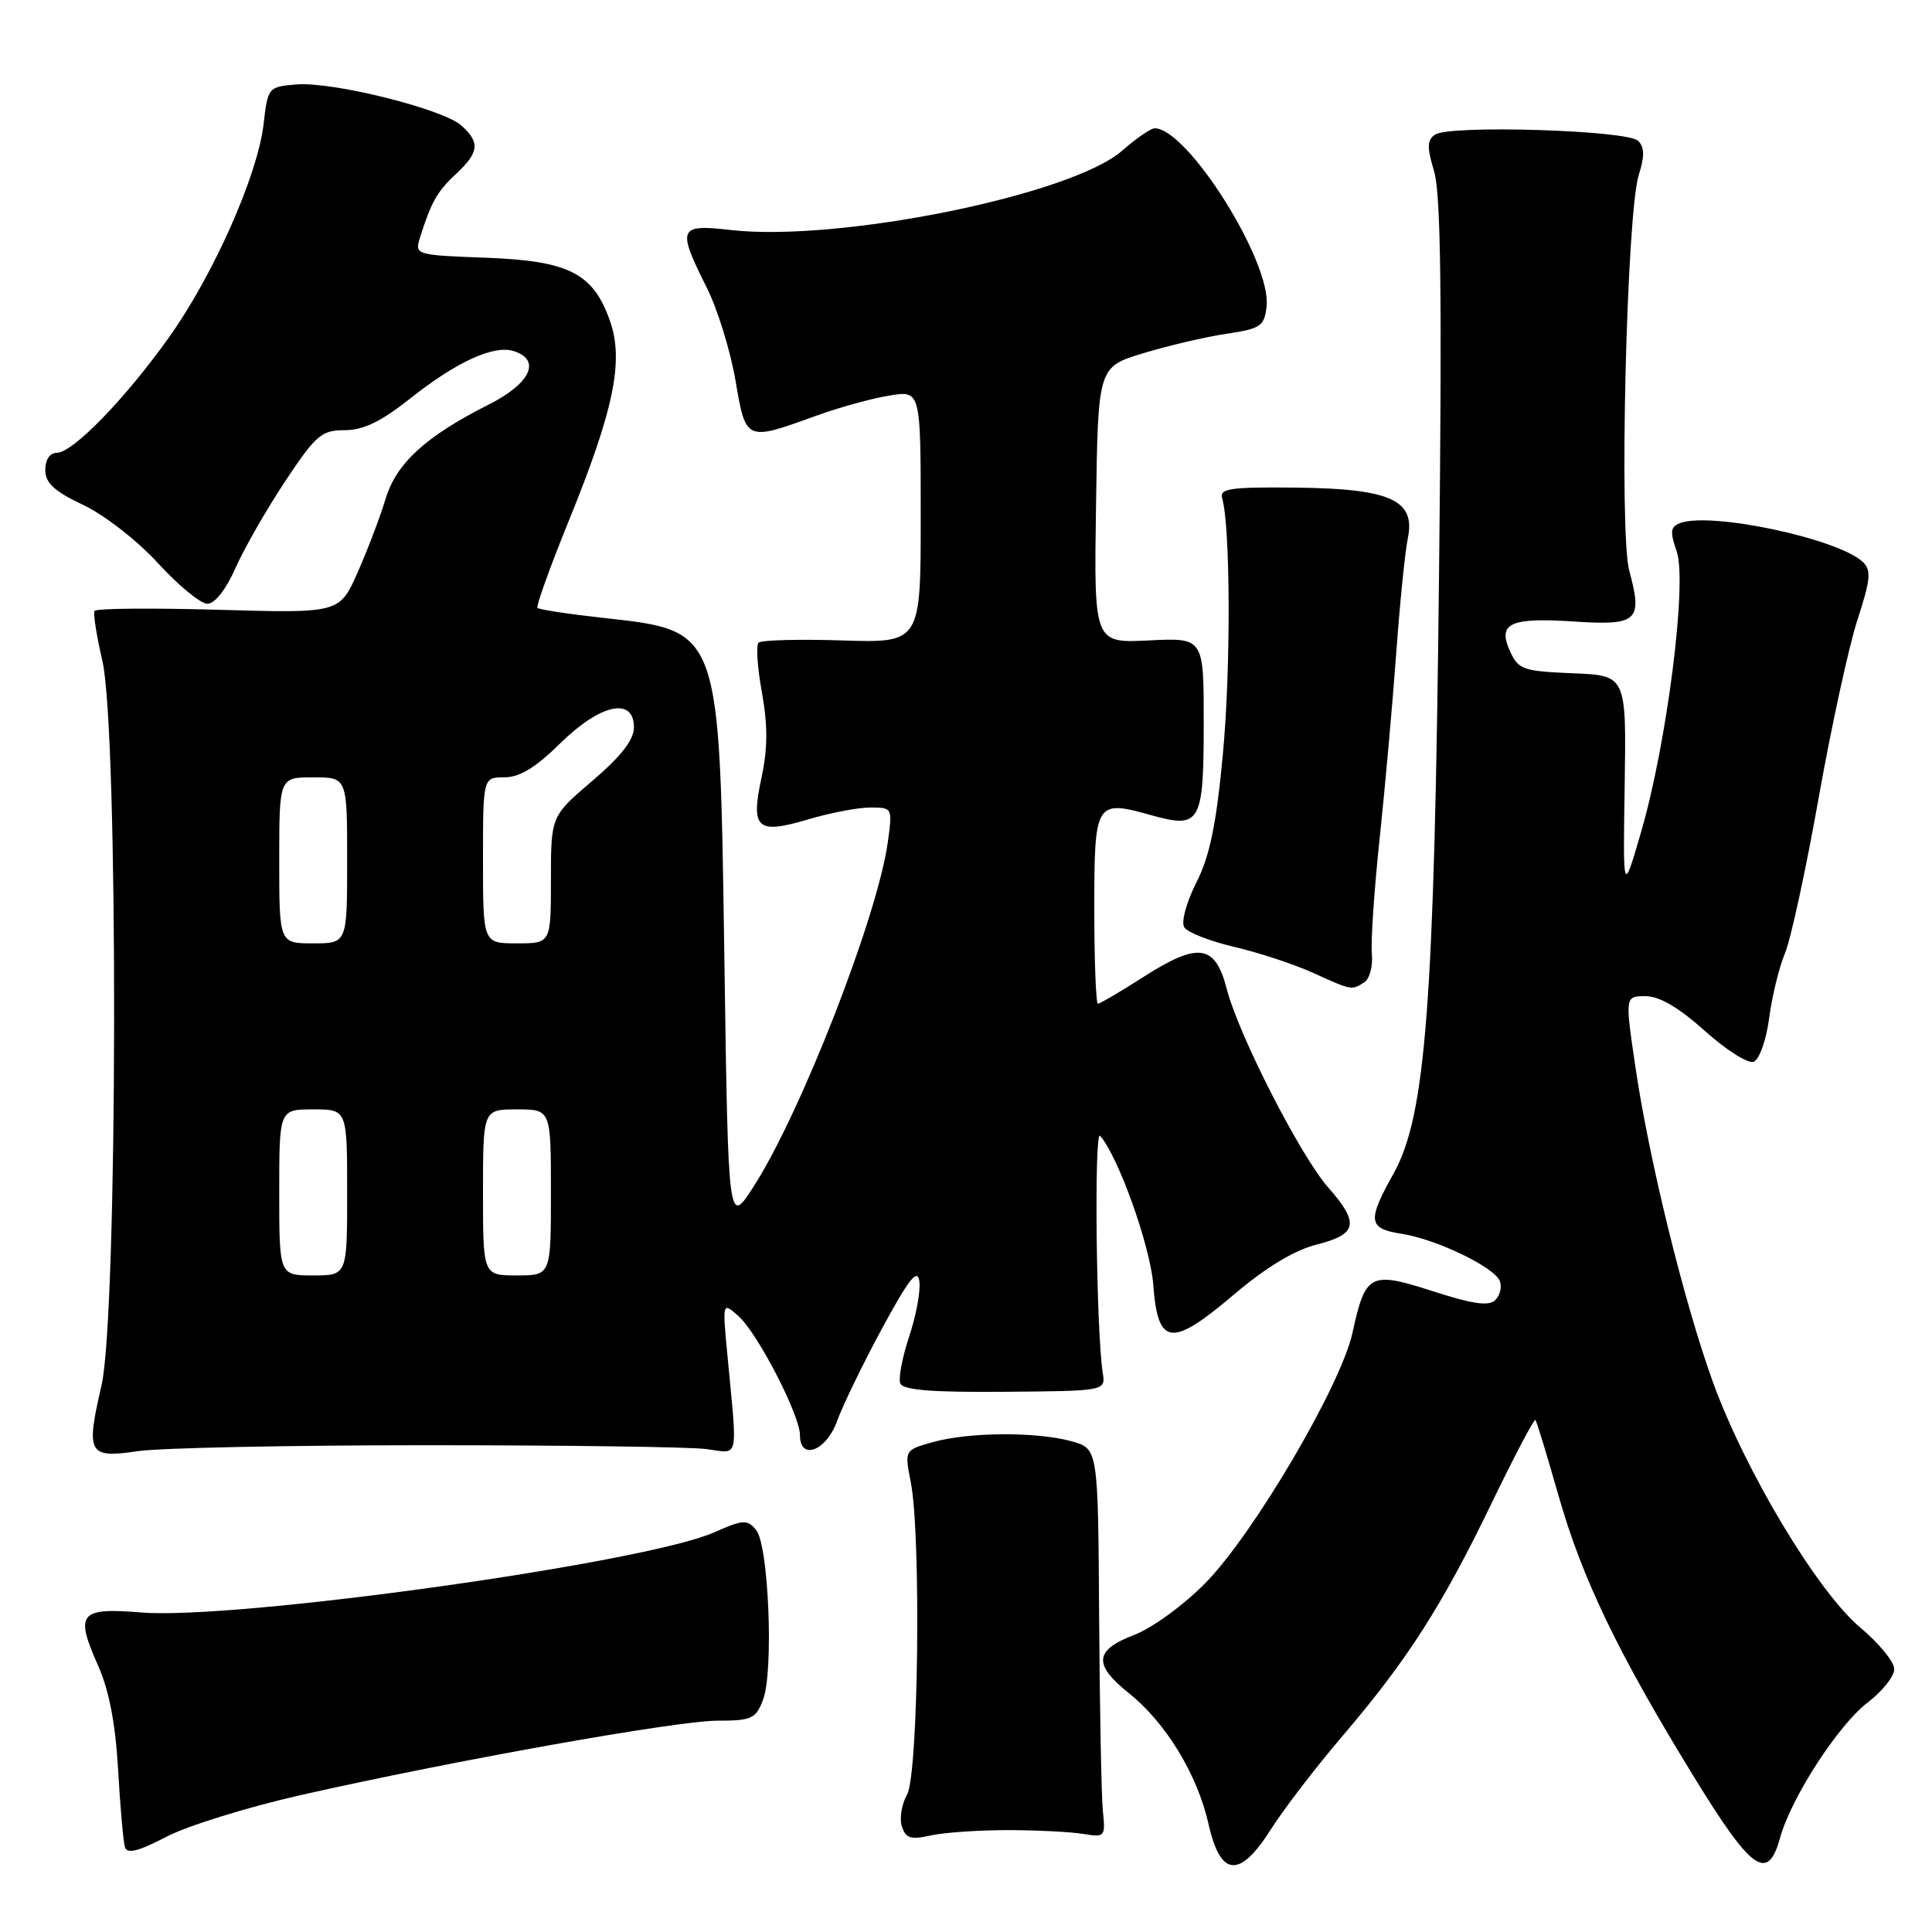 <?xml version="1.0" encoding="UTF-8" standalone="no"?>
<!DOCTYPE svg PUBLIC "-//W3C//DTD SVG 1.1//EN" "http://www.w3.org/Graphics/SVG/1.1/DTD/svg11.dtd" >
<svg xmlns="http://www.w3.org/2000/svg" xmlns:xlink="http://www.w3.org/1999/xlink" version="1.1" viewBox="0 0 256 256">
 <g >
 <path fill="currentColor"
d=" M 168.47 242.29 C 170.11 239.71 174.34 234.19 177.88 230.04 C 186.46 220.00 191.09 212.77 197.66 199.15 C 200.68 192.91 203.28 187.96 203.45 188.15 C 203.62 188.34 204.97 192.78 206.46 198.00 C 209.60 209.08 214.34 218.95 224.32 235.22 C 232.11 247.94 234.23 249.46 235.87 243.52 C 237.33 238.21 243.59 228.55 247.50 225.57 C 249.43 224.10 251.00 222.12 251.00 221.16 C 251.00 220.21 248.97 217.73 246.50 215.66 C 240.85 210.94 231.27 194.97 226.98 183.16 C 223.14 172.55 218.50 153.66 216.68 141.25 C 215.32 132.00 215.32 132.00 218.05 132.00 C 219.89 132.00 222.46 133.51 225.90 136.60 C 228.72 139.13 231.63 140.97 232.37 140.69 C 233.12 140.40 234.03 137.85 234.42 134.92 C 234.80 132.03 235.74 128.15 236.52 126.31 C 237.29 124.46 239.30 115.20 240.98 105.73 C 242.67 96.25 244.98 85.64 246.12 82.14 C 247.86 76.80 247.98 75.56 246.85 74.48 C 243.62 71.38 226.64 67.77 222.60 69.32 C 221.34 69.81 221.26 70.46 222.17 73.06 C 223.59 77.13 220.89 98.42 217.46 110.22 C 215.05 118.50 215.05 118.50 215.28 104.00 C 215.50 89.50 215.50 89.50 208.39 89.21 C 201.82 88.94 201.19 88.72 200.09 86.30 C 198.39 82.56 200.07 81.79 208.67 82.36 C 216.99 82.91 217.69 82.26 215.89 75.64 C 214.51 70.60 215.53 28.25 217.15 23.16 C 217.93 20.71 217.91 19.51 217.06 18.66 C 215.66 17.25 192.12 16.53 190.17 17.83 C 189.09 18.55 189.06 19.48 190.03 22.71 C 190.92 25.68 191.09 39.30 190.68 76.10 C 190.06 133.06 188.93 147.84 184.66 155.49 C 181.13 161.80 181.27 162.80 185.75 163.49 C 190.36 164.21 198.03 167.91 198.74 169.76 C 199.03 170.52 198.76 171.64 198.14 172.26 C 197.29 173.11 195.18 172.81 189.88 171.10 C 181.53 168.41 180.93 168.72 179.21 176.61 C 177.70 183.55 166.12 203.25 159.73 209.75 C 156.85 212.68 152.68 215.72 150.28 216.64 C 145.00 218.65 144.83 220.56 149.60 224.37 C 154.47 228.26 158.66 235.14 160.12 241.63 C 161.71 248.76 164.26 248.97 168.47 242.29 Z  M 39.80 237.87 C 60.05 233.29 89.68 228.00 95.08 228.00 C 99.58 228.00 100.15 227.74 101.10 225.25 C 102.54 221.51 101.86 204.74 100.19 202.73 C 99.01 201.31 98.48 201.34 94.60 203.06 C 85.44 207.11 31.20 214.69 18.70 213.66 C 10.52 212.99 9.90 213.75 12.99 220.68 C 14.45 223.96 15.30 228.37 15.65 234.50 C 15.93 239.45 16.34 244.07 16.56 244.77 C 16.85 245.69 18.35 245.31 22.03 243.39 C 24.82 241.93 32.82 239.45 39.80 237.87 Z  M 133.50 242.50 C 137.35 242.50 141.85 242.73 143.50 243.00 C 146.41 243.48 146.49 243.39 146.14 240.00 C 145.94 238.07 145.72 226.48 145.64 214.23 C 145.50 191.96 145.50 191.96 142.00 190.98 C 137.39 189.70 128.45 189.75 123.67 191.07 C 119.85 192.14 119.85 192.14 120.67 196.32 C 122.07 203.36 121.70 235.15 120.19 237.79 C 119.48 239.05 119.16 240.94 119.50 242.00 C 120.01 243.59 120.67 243.80 123.31 243.21 C 125.06 242.82 129.65 242.50 133.50 242.50 Z  M 56.50 191.50 C 74.65 191.50 91.30 191.72 93.50 192.00 C 98.04 192.57 97.73 193.89 96.38 179.50 C 95.72 172.50 95.72 172.50 97.86 174.40 C 100.39 176.65 106.00 187.52 106.00 190.16 C 106.00 193.61 109.51 192.26 110.94 188.25 C 111.68 186.19 114.36 180.68 116.89 176.00 C 120.44 169.45 121.57 168.02 121.82 169.77 C 122.00 171.02 121.40 174.30 120.48 177.06 C 119.56 179.82 119.03 182.63 119.29 183.30 C 119.63 184.19 123.41 184.50 133.13 184.42 C 146.50 184.31 146.50 184.31 146.12 181.91 C 145.25 176.36 144.96 149.57 145.77 150.50 C 148.19 153.26 152.42 165.11 152.81 170.22 C 153.42 178.36 155.19 178.59 163.46 171.57 C 167.77 167.91 171.52 165.65 174.50 164.90 C 179.87 163.54 180.16 162.08 175.98 157.33 C 172.28 153.11 164.11 137.12 162.54 131.00 C 161.02 125.12 158.78 124.80 151.53 129.44 C 148.47 131.40 145.74 133.00 145.48 133.00 C 145.22 133.00 145.00 127.36 145.00 120.47 C 145.00 106.18 145.15 105.94 152.59 108.03 C 159.07 109.84 159.50 109.08 159.50 95.70 C 159.50 84.50 159.50 84.50 152.23 84.86 C 144.95 85.22 144.95 85.22 145.23 66.92 C 145.50 48.62 145.50 48.62 151.50 46.80 C 154.80 45.80 159.75 44.64 162.50 44.23 C 167.06 43.55 167.53 43.23 167.83 40.60 C 168.50 34.73 157.36 17.00 153.00 17.00 C 152.49 17.00 150.55 18.33 148.70 19.96 C 141.97 25.86 111.07 32.12 96.75 30.47 C 89.91 29.68 89.69 30.22 93.62 38.05 C 95.06 40.91 96.78 46.46 97.45 50.38 C 98.84 58.51 98.79 58.48 108.12 55.10 C 111.20 53.98 115.59 52.77 117.87 52.41 C 122.00 51.74 122.00 51.74 122.00 68.47 C 122.00 85.19 122.00 85.19 111.57 84.86 C 105.83 84.68 100.85 84.81 100.51 85.16 C 100.16 85.51 100.36 88.48 100.96 91.76 C 101.74 96.10 101.73 99.15 100.92 102.96 C 99.44 109.83 100.28 110.59 107.06 108.58 C 109.98 107.71 113.69 107.00 115.32 107.00 C 118.25 107.00 118.27 107.03 117.64 111.58 C 116.30 121.36 106.17 147.38 99.88 157.19 C 96.50 162.46 96.50 162.46 95.99 127.48 C 95.33 82.80 95.63 83.63 79.63 81.84 C 75.22 81.35 71.44 80.77 71.22 80.55 C 71.01 80.34 72.89 75.09 75.42 68.88 C 81.33 54.34 82.67 47.84 80.85 42.60 C 78.64 36.21 75.41 34.56 64.39 34.15 C 55.23 33.82 54.95 33.74 55.60 31.65 C 57.10 26.84 57.90 25.39 60.39 23.08 C 63.48 20.21 63.64 18.89 61.16 16.65 C 58.74 14.45 44.08 10.79 39.28 11.19 C 35.54 11.50 35.49 11.56 34.92 16.50 C 34.12 23.27 28.25 36.50 22.37 44.73 C 16.59 52.85 9.63 60.00 7.53 60.00 C 6.61 60.00 6.00 60.90 6.00 62.26 C 6.00 64.00 7.18 65.09 11.05 66.92 C 13.88 68.27 18.23 71.66 20.97 74.66 C 23.66 77.60 26.59 80.00 27.48 80.00 C 28.47 80.00 29.95 78.12 31.21 75.25 C 32.37 72.64 35.33 67.47 37.80 63.75 C 41.87 57.63 42.61 57.00 45.68 57.00 C 48.14 57.00 50.48 55.87 54.28 52.86 C 60.46 47.95 65.41 45.68 68.07 46.52 C 71.76 47.69 70.30 50.82 64.75 53.61 C 56.38 57.84 52.50 61.39 51.08 66.14 C 50.38 68.47 48.72 72.83 47.40 75.82 C 44.99 81.26 44.99 81.26 28.95 80.80 C 20.13 80.55 12.74 80.61 12.53 80.95 C 12.33 81.28 12.79 84.24 13.56 87.53 C 15.71 96.65 15.61 174.23 13.45 183.58 C 11.35 192.63 11.70 193.26 18.23 192.29 C 21.13 191.85 38.35 191.50 56.50 191.50 Z  M 180.78 130.16 C 181.48 129.71 181.93 128.03 181.78 126.42 C 181.62 124.82 182.09 117.88 182.82 111.00 C 183.55 104.12 184.53 93.10 185.01 86.50 C 185.49 79.90 186.18 73.08 186.54 71.34 C 187.60 66.26 184.26 64.75 171.71 64.61 C 163.07 64.52 161.57 64.73 161.94 66.00 C 163.04 69.74 163.10 88.64 162.04 99.91 C 161.16 109.31 160.30 113.44 158.51 116.97 C 157.19 119.59 156.49 122.17 156.92 122.87 C 157.34 123.55 160.34 124.72 163.59 125.48 C 166.84 126.24 171.53 127.79 174.00 128.91 C 179.15 131.25 179.08 131.24 180.78 130.16 Z  M 37.00 158.00 C 37.00 147.00 37.00 147.00 41.50 147.00 C 46.00 147.00 46.00 147.00 46.00 158.00 C 46.00 169.00 46.00 169.00 41.50 169.00 C 37.00 169.00 37.00 169.00 37.00 158.00 Z  M 64.00 158.00 C 64.00 147.00 64.00 147.00 68.50 147.00 C 73.00 147.00 73.00 147.00 73.00 158.00 C 73.00 169.00 73.00 169.00 68.50 169.00 C 64.00 169.00 64.00 169.00 64.00 158.00 Z  M 37.00 114.00 C 37.00 103.00 37.00 103.00 41.50 103.00 C 46.00 103.00 46.00 103.00 46.00 114.00 C 46.00 125.00 46.00 125.00 41.50 125.00 C 37.00 125.00 37.00 125.00 37.00 114.00 Z  M 64.00 114.00 C 64.00 103.00 64.00 103.00 66.84 103.00 C 68.85 103.00 70.99 101.70 74.23 98.50 C 79.54 93.27 84.00 92.30 84.00 96.38 C 84.00 98.03 82.31 100.20 78.50 103.46 C 73.00 108.15 73.00 108.15 73.00 116.58 C 73.00 125.00 73.00 125.00 68.50 125.00 C 64.00 125.00 64.00 125.00 64.00 114.00 Z "/>
</g>
</svg>
